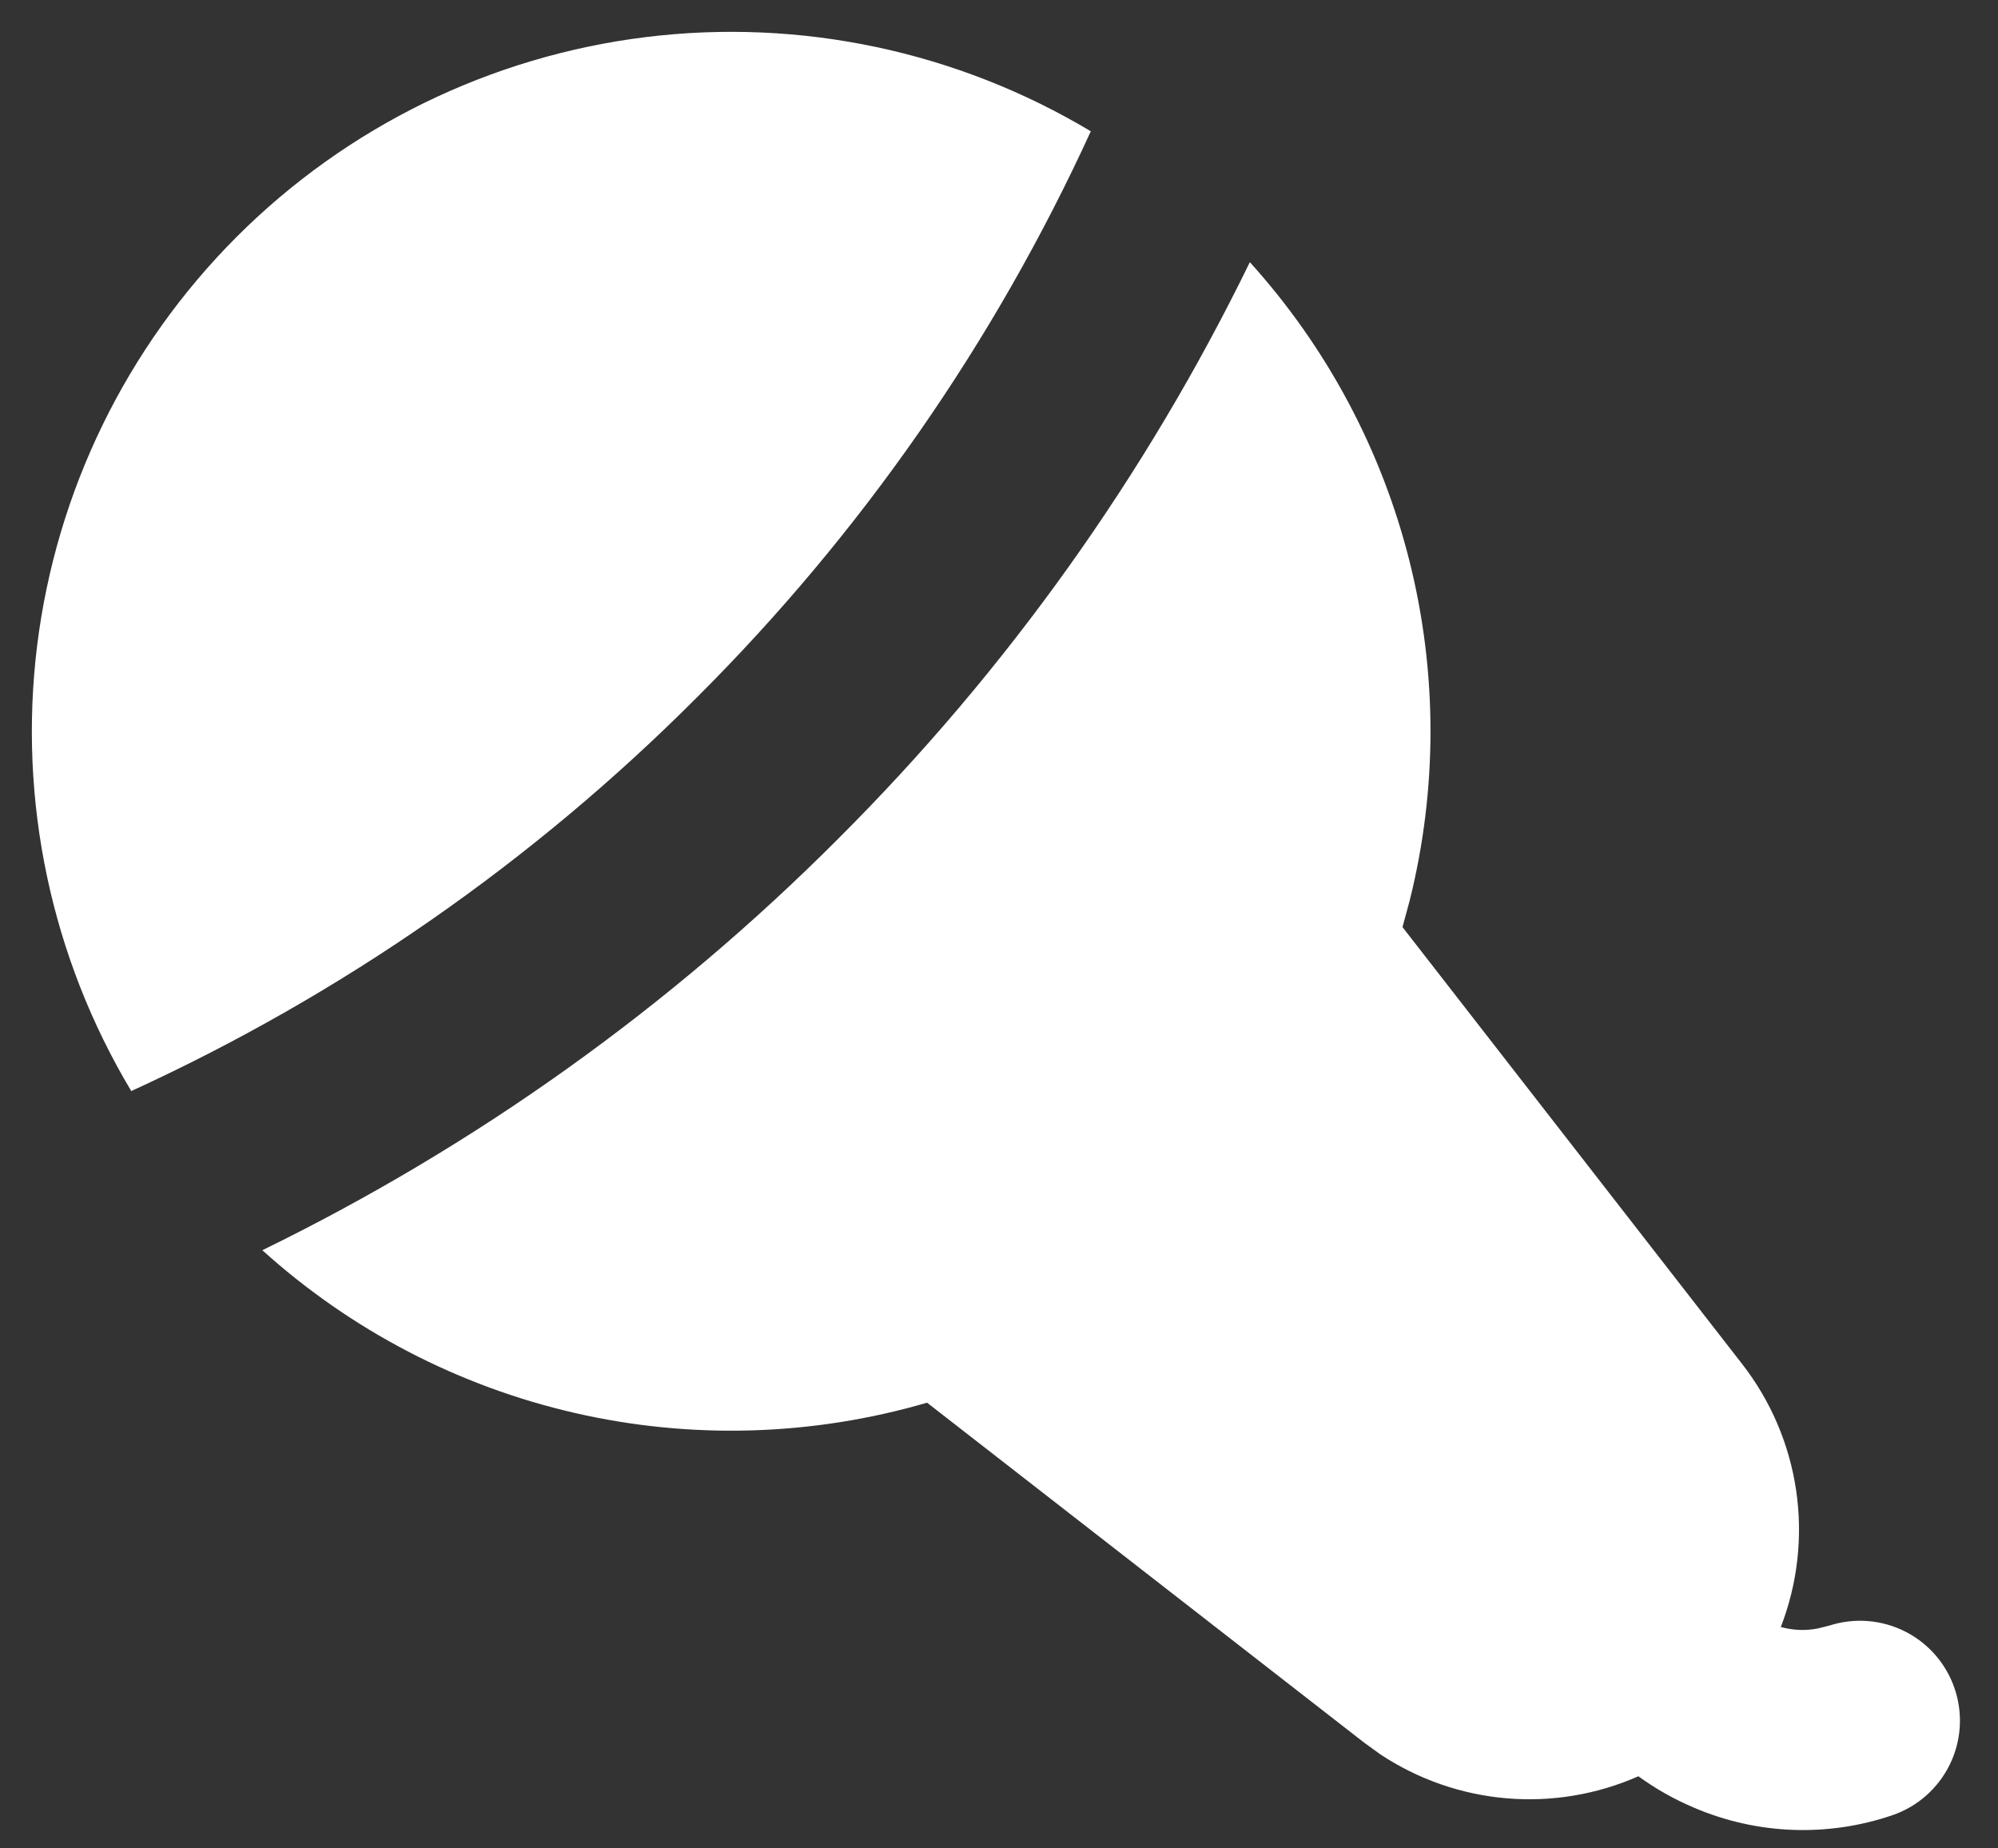 <svg width="40" height="37" viewBox="0 0 40 37" fill="none" xmlns="http://www.w3.org/2000/svg">
<rect x="0" y="0" width="40" height="37" fill="#333333" stroke="none"/>
<path d="M25.022 5.248C26.564 6.953 27.662 9.011 28.22 11.241C28.778 13.471 28.778 15.804 28.22 18.034L28.078 18.558L34.878 27.304C35.451 28.04 35.823 28.912 35.959 29.834C36.094 30.756 35.989 31.698 35.652 32.568C35.893 32.635 36.145 32.646 36.39 32.598L36.63 32.538C37.131 32.378 37.675 32.422 38.144 32.66C38.613 32.898 38.969 33.312 39.135 33.81C39.302 34.309 39.265 34.853 39.033 35.325C38.801 35.797 38.393 36.159 37.896 36.332C36.596 36.779 35.176 36.726 33.912 36.184C33.519 36.018 33.146 35.807 32.8 35.556C31.971 35.922 31.063 36.074 30.16 35.997C29.257 35.92 28.388 35.617 27.632 35.116L27.304 34.878L18.56 28.078C16.266 28.747 13.839 28.819 11.509 28.284C9.18 27.75 7.026 26.628 5.252 25.026C9.526 22.94 13.422 20.157 16.78 16.79C20.15 13.428 22.936 9.526 25.022 5.248ZM21.838 2.628C19.908 6.846 17.237 10.684 13.952 13.96C10.679 17.242 6.843 19.911 2.628 21.84C1.024 19.162 0.361 16.025 0.743 12.927C1.126 9.829 2.532 6.948 4.739 4.74C6.946 2.533 9.827 1.126 12.925 0.743C16.023 0.36 19.16 1.025 21.838 2.628Z" fill="white"/>
</svg>
